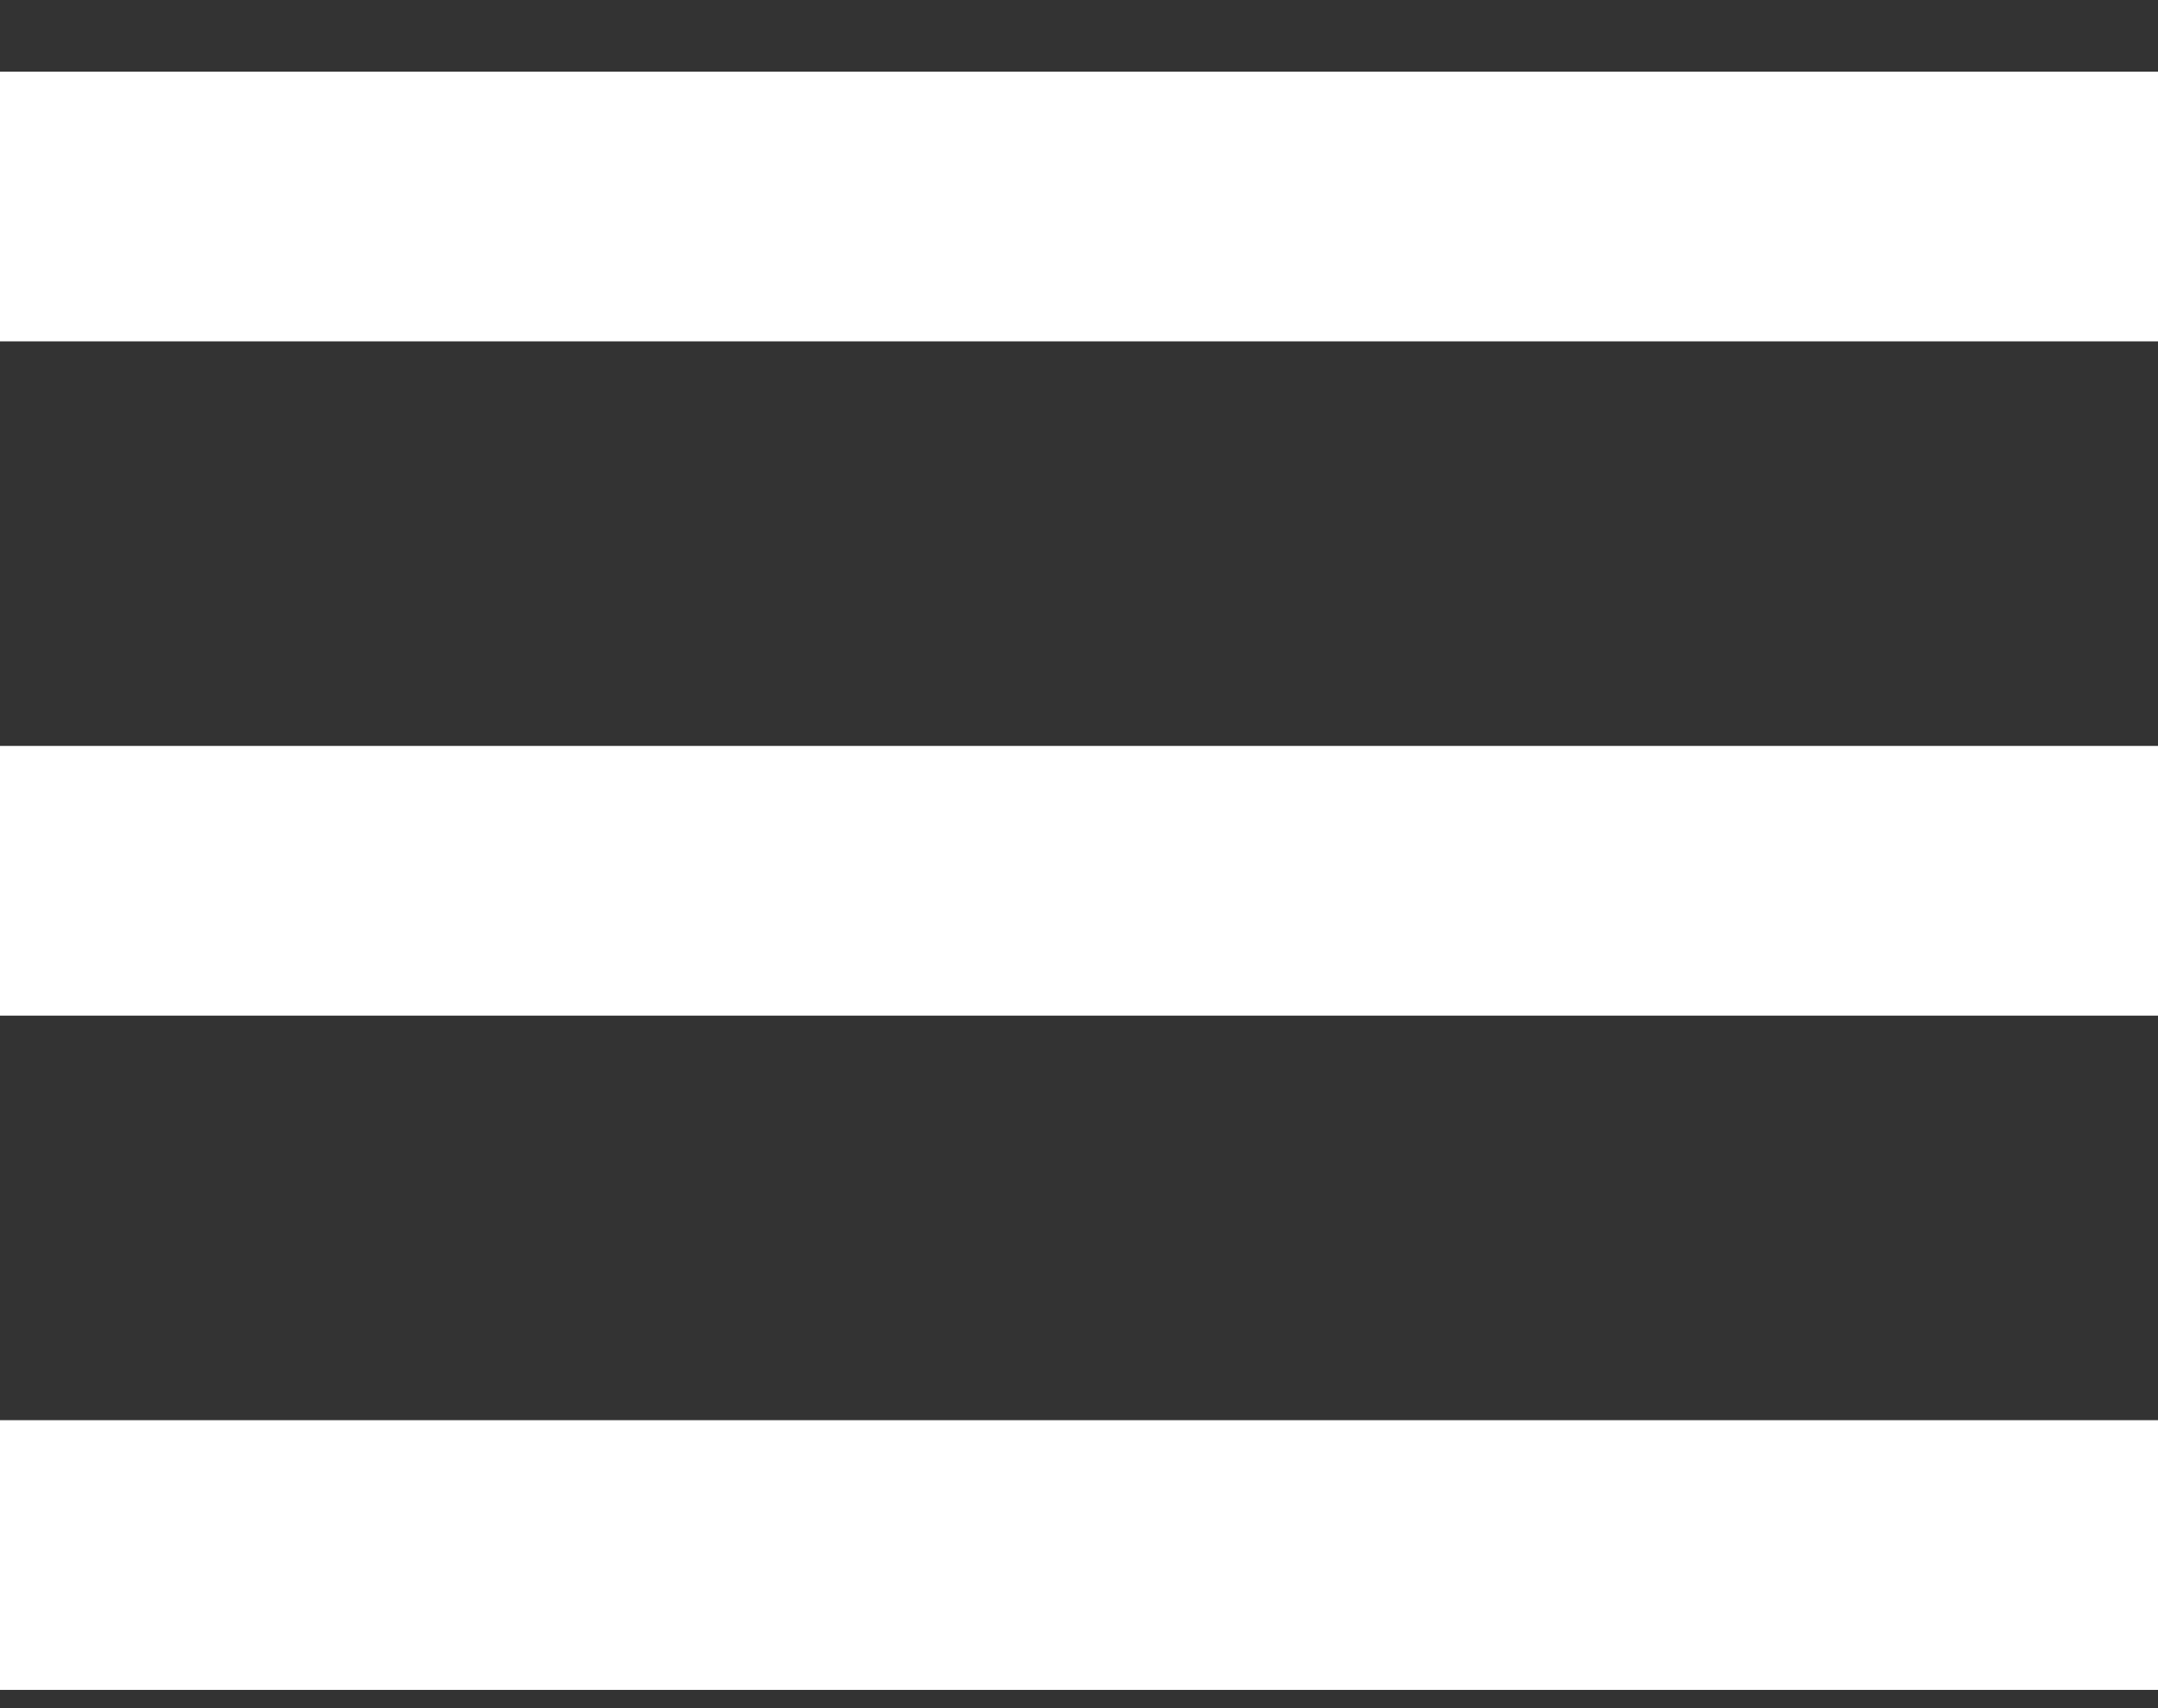<svg width="24" height="19" viewBox="0 0 24 19" fill="none" xmlns="http://www.w3.org/2000/svg">
<rect x="0" y="0" width="24" height="19" fill="#333333" stroke="none"/>
<rect y="0.797" width="24" height="3" fill="white"/>
<rect y="8.297" width="24" height="3" fill="white"/>
<rect y="15.797" width="24" height="3" fill="white"/>
</svg>
